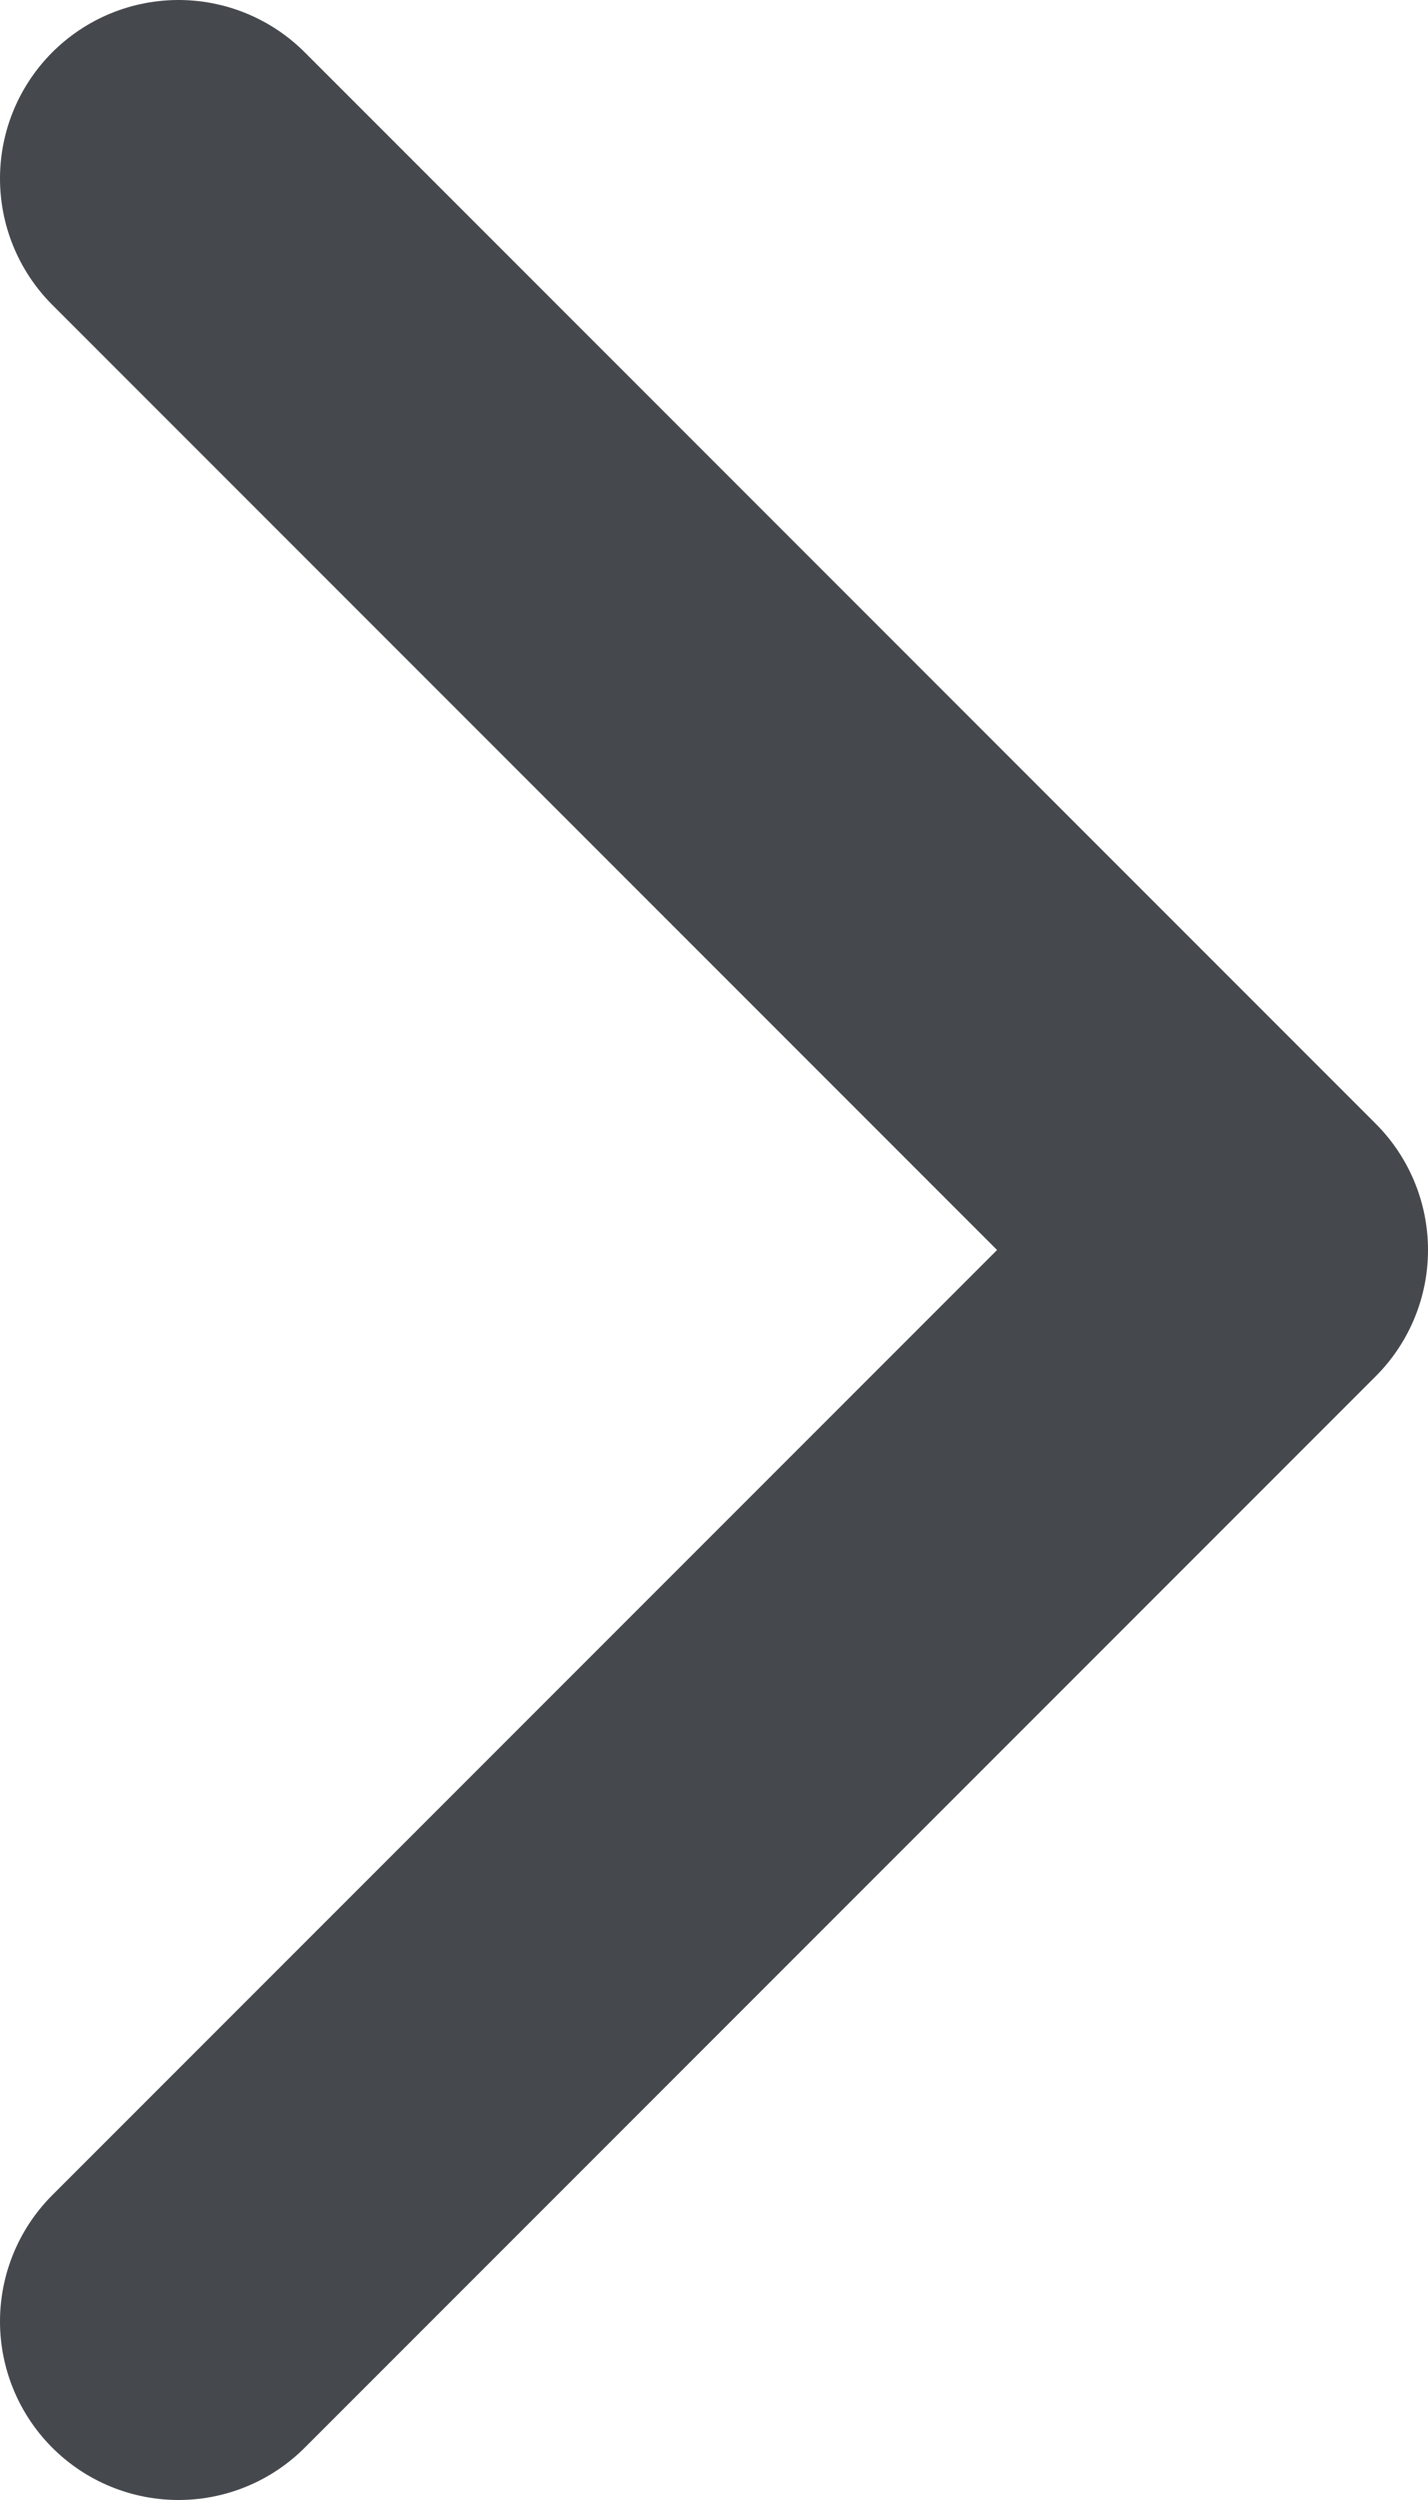 <svg width="8" height="14" viewBox="0 0 8 14" fill="none" xmlns="http://www.w3.org/2000/svg">
<path d="M1 13L7 7L1 1" stroke="#45484D" stroke-width="2" stroke-linecap="round" stroke-linejoin="round"/>
</svg>
